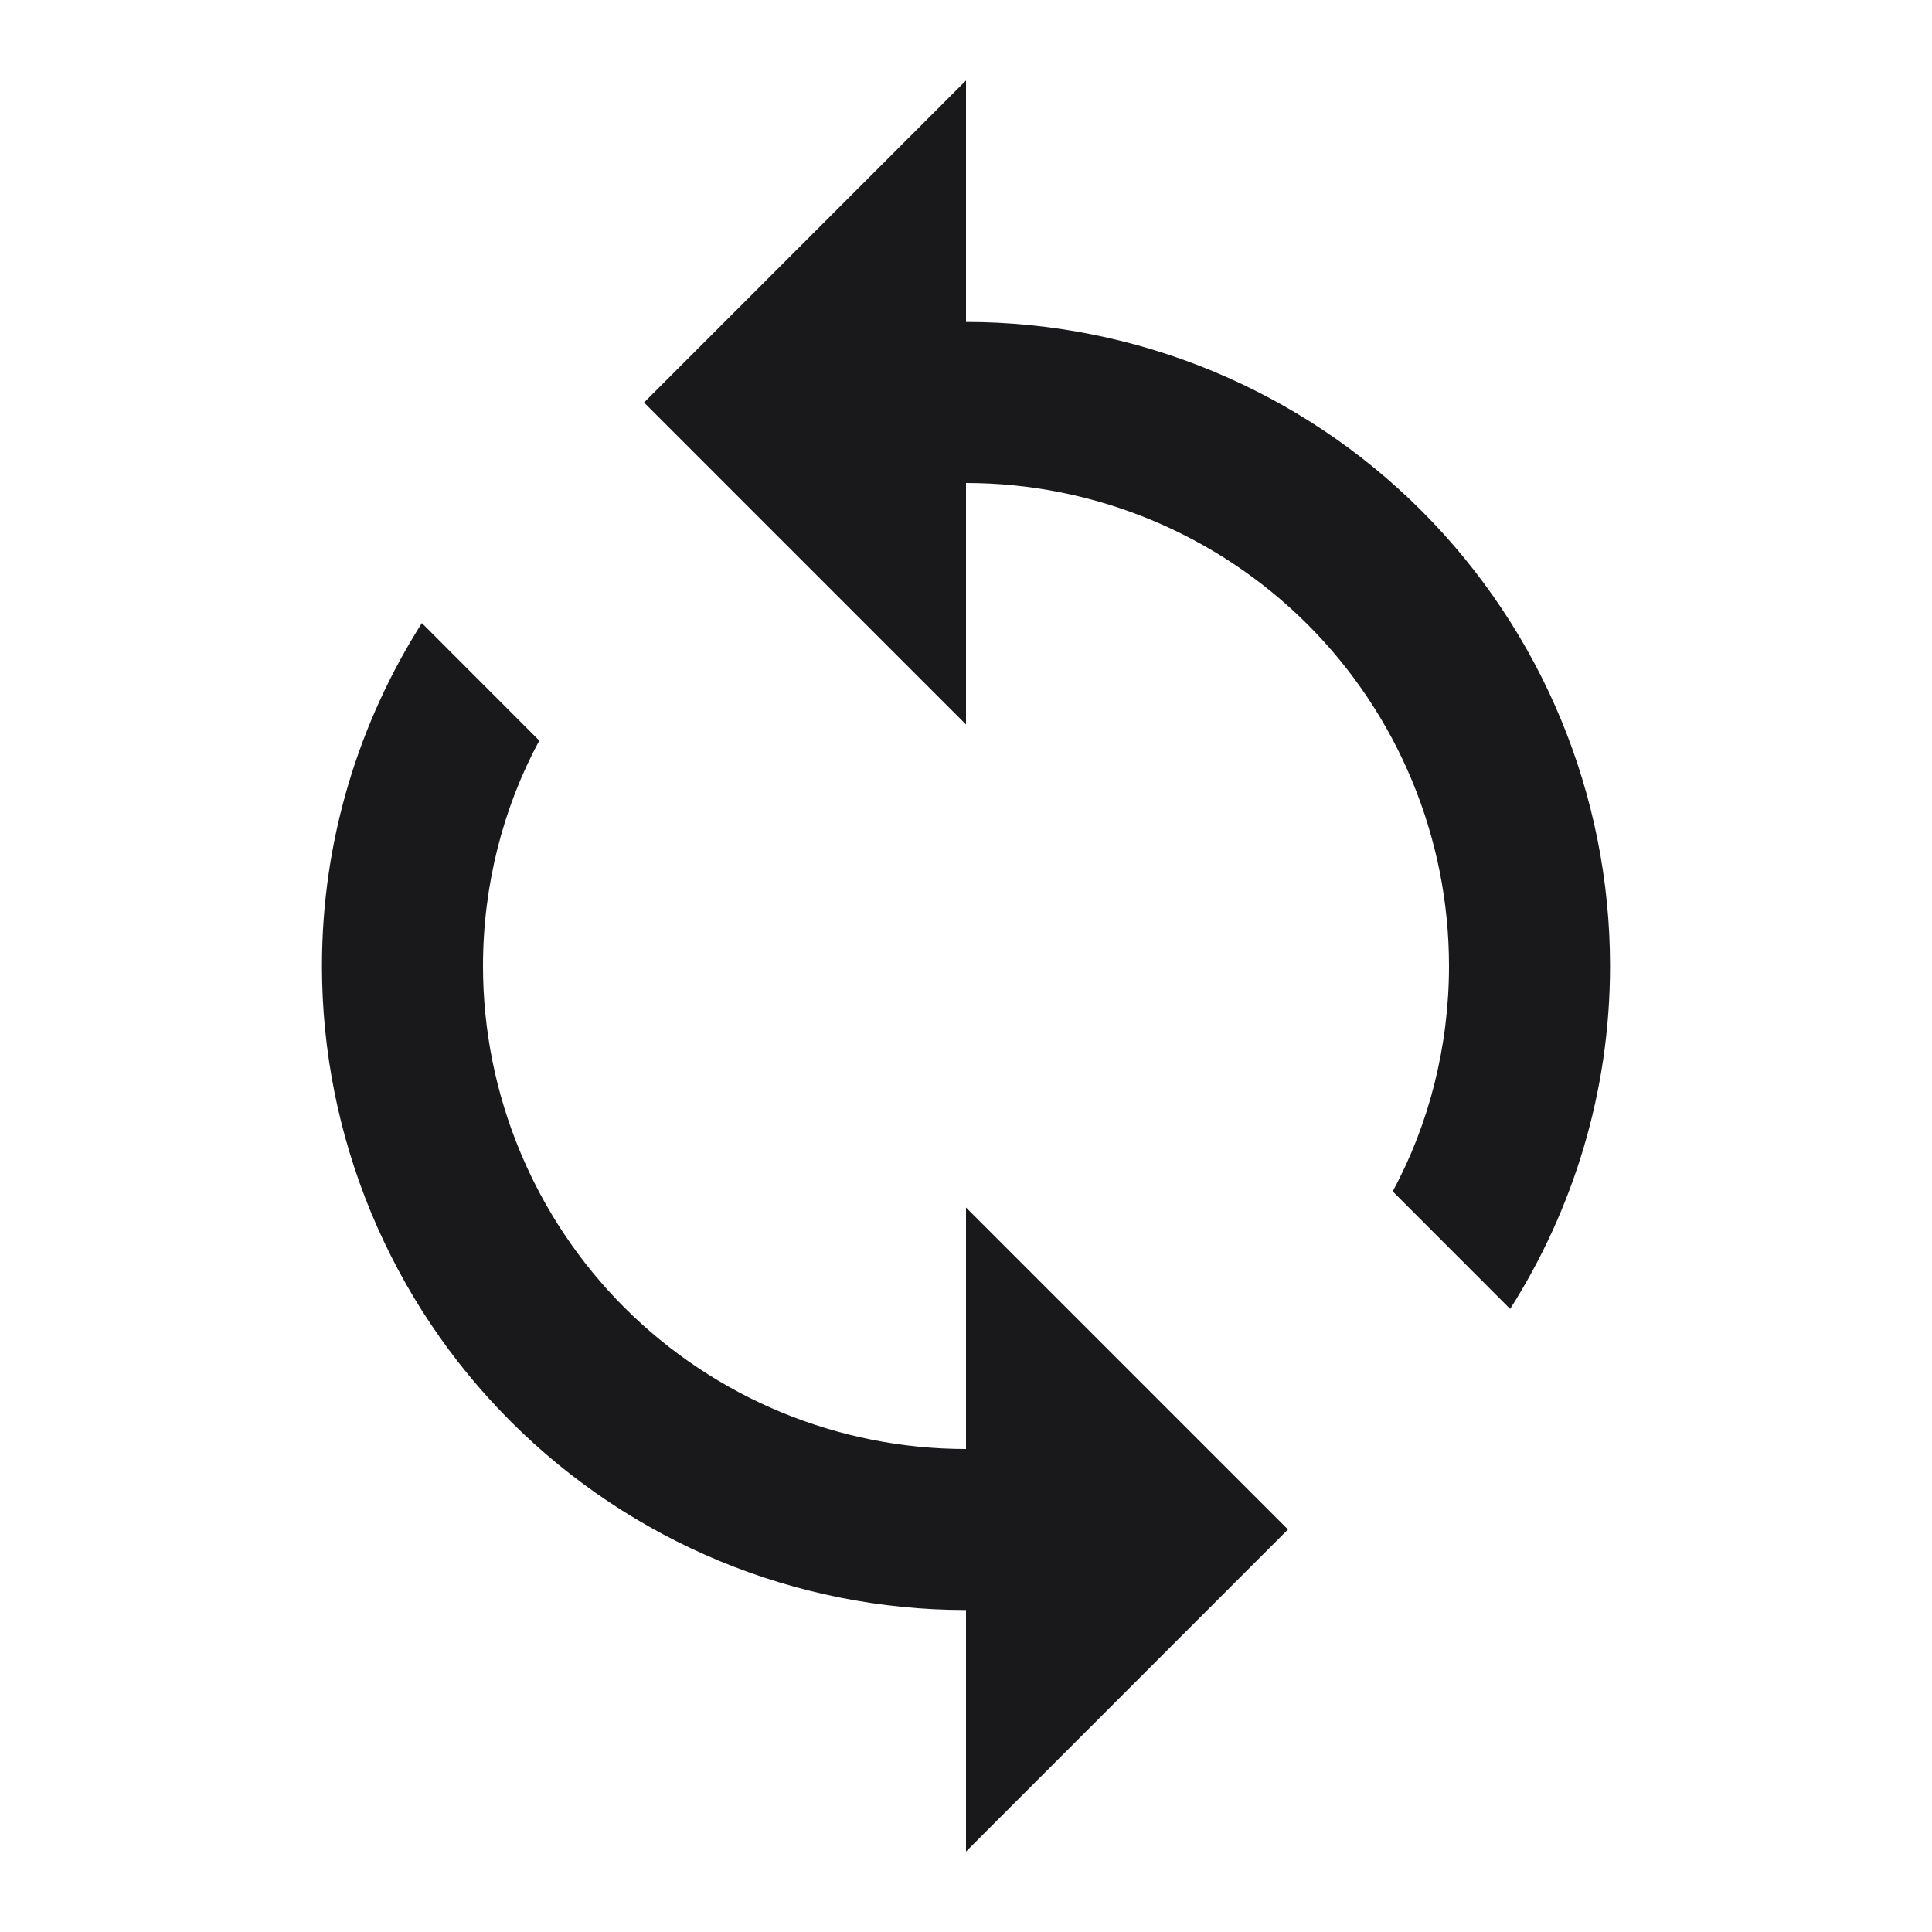 <svg width="20" height="20" viewBox="0 0 20 20" fill="none" xmlns="http://www.w3.org/2000/svg">
<path d="M10 15C8.674 15 7.402 14.473 6.464 13.536C5.527 12.598 5 11.326 5 10C5 9.167 5.208 8.358 5.583 7.667L4.367 6.45C3.717 7.475 3.333 8.692 3.333 10C3.333 11.768 4.036 13.464 5.286 14.714C6.536 15.964 8.232 16.667 10 16.667V19.167L13.333 15.833L10 12.5V15ZM10 3.333V0.833L6.667 4.167L10 7.5V5C11.326 5 12.598 5.527 13.536 6.464C14.473 7.402 15 8.674 15 10C15 10.833 14.792 11.642 14.417 12.333L15.633 13.55C16.283 12.525 16.667 11.308 16.667 10C16.667 8.232 15.964 6.536 14.714 5.286C13.464 4.036 11.768 3.333 10 3.333Z" fill="#19191C"/>
</svg>
